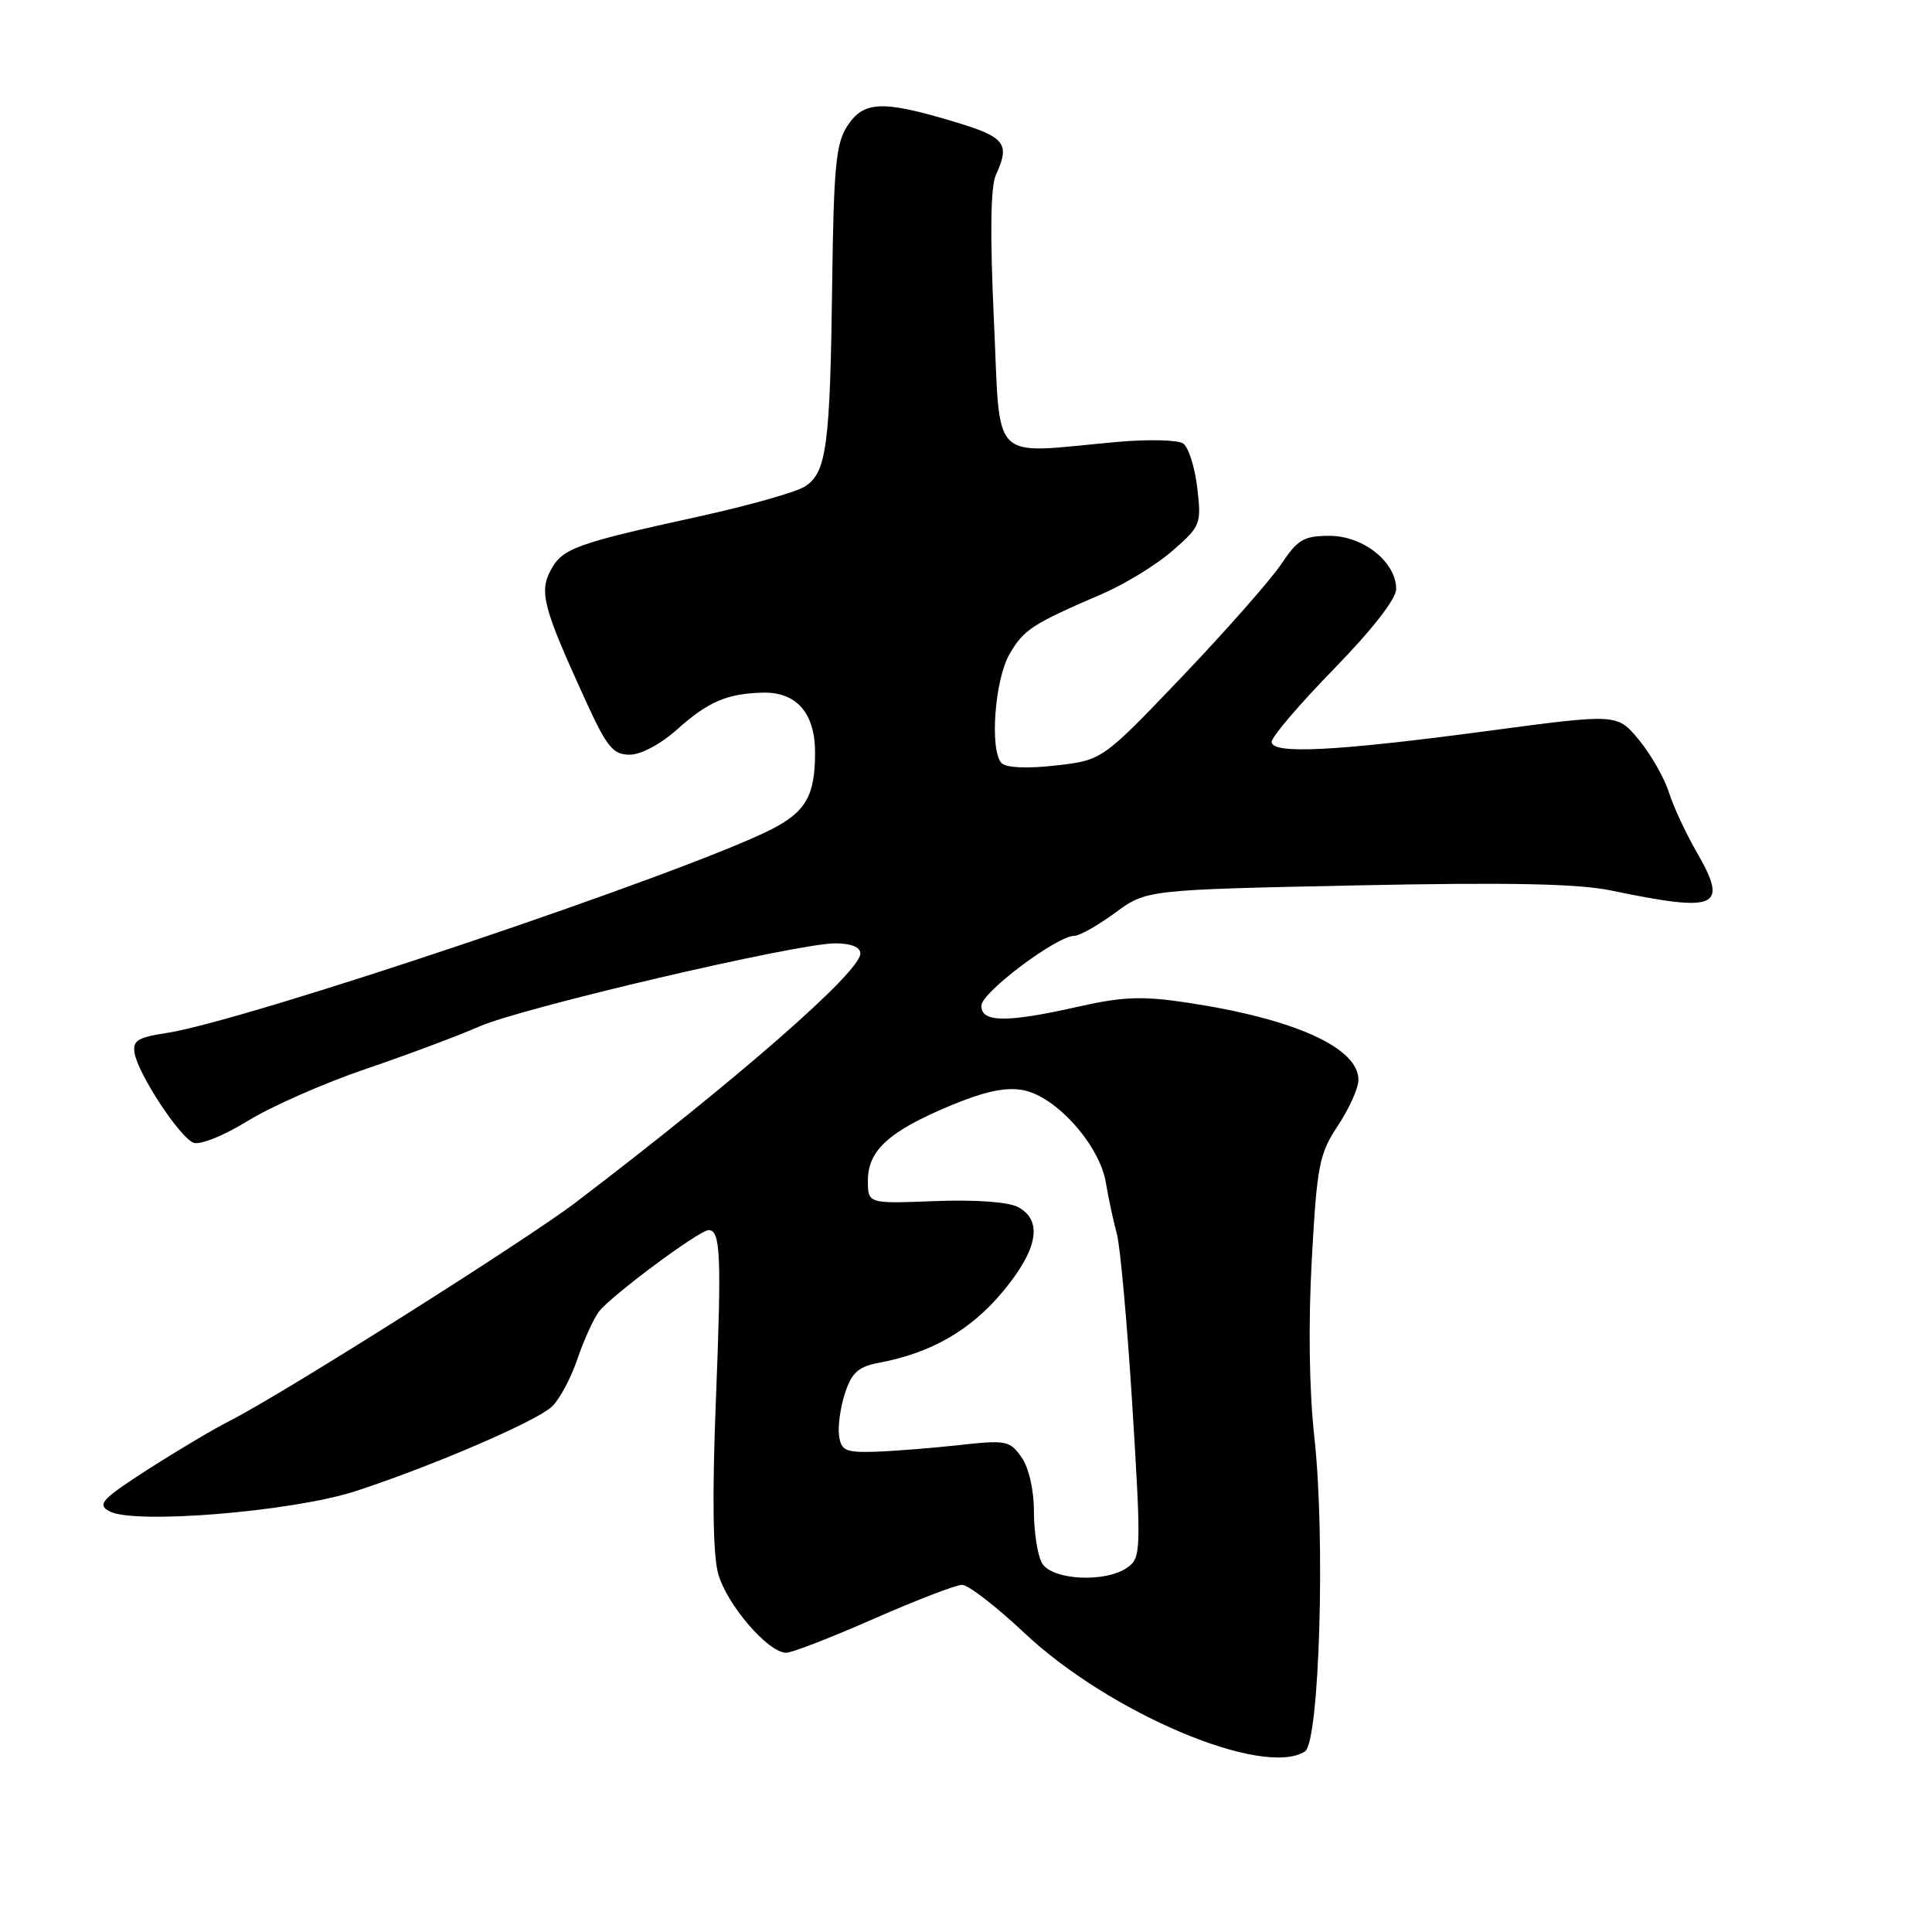 <?xml version="1.0" encoding="UTF-8" standalone="no"?>
<!DOCTYPE svg PUBLIC "-//W3C//DTD SVG 1.1//EN" "http://www.w3.org/Graphics/SVG/1.1/DTD/svg11.dtd" >
<svg xmlns="http://www.w3.org/2000/svg" xmlns:xlink="http://www.w3.org/1999/xlink" version="1.1" viewBox="0 0 256 256">
 <g >
 <path fill="currentColor"
d=" M 172.91 232.08 C 174.83 230.86 175.64 203.88 174.16 190.44 C 173.47 184.24 173.35 175.37 173.82 166.87 C 174.51 154.38 174.80 152.90 177.29 149.14 C 178.78 146.89 180.00 144.17 180.00 143.09 C 180.00 138.82 171.52 134.99 157.28 132.85 C 151.36 131.96 148.79 132.06 142.91 133.38 C 133.38 135.54 129.99 135.50 130.04 133.25 C 130.08 131.48 140.05 124.00 142.37 124.00 C 143.05 124.00 145.47 122.63 147.76 120.95 C 151.91 117.90 151.91 117.90 179.70 117.32 C 200.01 116.90 209.12 117.09 213.50 118.00 C 227.70 120.95 229.10 120.30 224.74 112.76 C 223.38 110.42 221.75 106.90 221.12 104.95 C 220.49 102.99 218.69 99.86 217.12 97.98 C 214.27 94.57 214.27 94.57 197.39 96.82 C 176.96 99.55 168.50 99.98 168.50 98.30 C 168.50 97.64 172.21 93.29 176.75 88.64 C 181.85 83.40 185.00 79.36 185.00 78.04 C 185.00 74.48 180.64 71.00 176.18 71.00 C 172.77 71.00 171.94 71.48 169.77 74.75 C 168.39 76.81 162.50 83.50 156.67 89.62 C 146.06 100.73 146.06 100.73 139.90 101.43 C 136.16 101.86 133.34 101.74 132.73 101.13 C 131.11 99.51 131.79 90.04 133.79 86.63 C 135.67 83.41 136.76 82.70 146.05 78.69 C 149.10 77.38 153.31 74.79 155.41 72.94 C 159.10 69.71 159.21 69.42 158.64 64.62 C 158.32 61.89 157.48 59.25 156.78 58.77 C 156.07 58.28 152.12 58.19 148.00 58.56 C 130.92 60.10 132.61 61.76 131.70 42.50 C 131.17 31.11 131.25 24.75 131.95 23.21 C 133.89 18.95 133.24 18.16 126.14 16.04 C 116.86 13.28 114.44 13.39 112.27 16.70 C 110.77 19.00 110.47 22.11 110.27 37.45 C 110.00 59.08 109.53 62.62 106.66 64.46 C 105.47 65.22 99.10 67.02 92.50 68.46 C 76.28 72.02 74.52 72.66 72.97 75.56 C 71.42 78.45 71.99 80.57 77.56 92.75 C 80.41 99.00 81.22 100.00 83.43 100.00 C 84.93 100.00 87.55 98.60 89.75 96.63 C 93.80 93.00 96.31 91.91 101.00 91.78 C 105.52 91.65 108.00 94.46 108.00 99.72 C 108.00 105.42 106.78 107.56 102.22 109.89 C 90.90 115.65 32.48 135.32 22.00 136.89 C 18.25 137.46 17.56 137.90 17.83 139.53 C 18.31 142.34 23.81 150.71 25.64 151.42 C 26.51 151.75 29.65 150.49 32.84 148.52 C 35.95 146.60 43.00 143.50 48.50 141.63 C 54.00 139.76 60.75 137.23 63.50 136.02 C 69.22 133.51 105.60 125.00 110.65 125.00 C 112.79 125.00 114.00 125.49 114.00 126.35 C 114.00 128.78 97.85 142.90 76.27 159.34 C 69.73 164.32 37.36 184.76 30.50 188.24 C 28.30 189.35 23.38 192.28 19.56 194.73 C 13.47 198.66 12.85 199.33 14.47 200.24 C 17.68 202.04 38.82 200.30 47.20 197.56 C 57.35 194.23 70.90 188.40 73.09 186.42 C 74.09 185.51 75.63 182.68 76.49 180.13 C 77.36 177.58 78.65 174.73 79.36 173.80 C 80.94 171.71 92.67 163.00 93.89 163.00 C 95.48 163.00 95.62 166.29 94.86 185.50 C 94.36 197.90 94.46 205.87 95.14 208.44 C 96.22 212.52 101.76 219.00 104.18 219.00 C 104.94 219.00 110.16 216.97 115.78 214.50 C 121.41 212.03 126.67 210.00 127.48 210.00 C 128.30 210.00 132.01 212.87 135.73 216.37 C 147.03 227.01 167.36 235.59 172.91 232.08 Z  M 138.04 207.07 C 137.47 206.00 137.00 202.95 137.00 200.29 C 137.00 197.41 136.33 194.49 135.36 193.10 C 133.81 190.89 133.31 190.79 127.11 191.48 C 123.47 191.88 118.47 192.28 116.00 192.36 C 112.03 192.48 111.46 192.23 111.18 190.23 C 111.00 188.99 111.36 186.44 111.97 184.59 C 112.88 181.84 113.74 181.08 116.58 180.55 C 123.35 179.28 128.58 176.28 132.81 171.23 C 137.52 165.60 138.24 161.73 134.89 159.94 C 133.61 159.26 129.26 158.95 123.89 159.15 C 115.00 159.50 115.00 159.50 115.00 156.42 C 115.00 152.44 117.79 149.90 125.91 146.51 C 130.48 144.61 133.26 144.01 135.57 144.45 C 139.92 145.26 145.69 151.71 146.53 156.69 C 146.88 158.79 147.54 161.85 147.99 163.50 C 148.44 165.15 149.37 175.46 150.05 186.41 C 151.22 205.35 151.19 206.39 149.45 207.66 C 146.56 209.78 139.28 209.40 138.04 207.07 Z "/>
</g>
</svg>